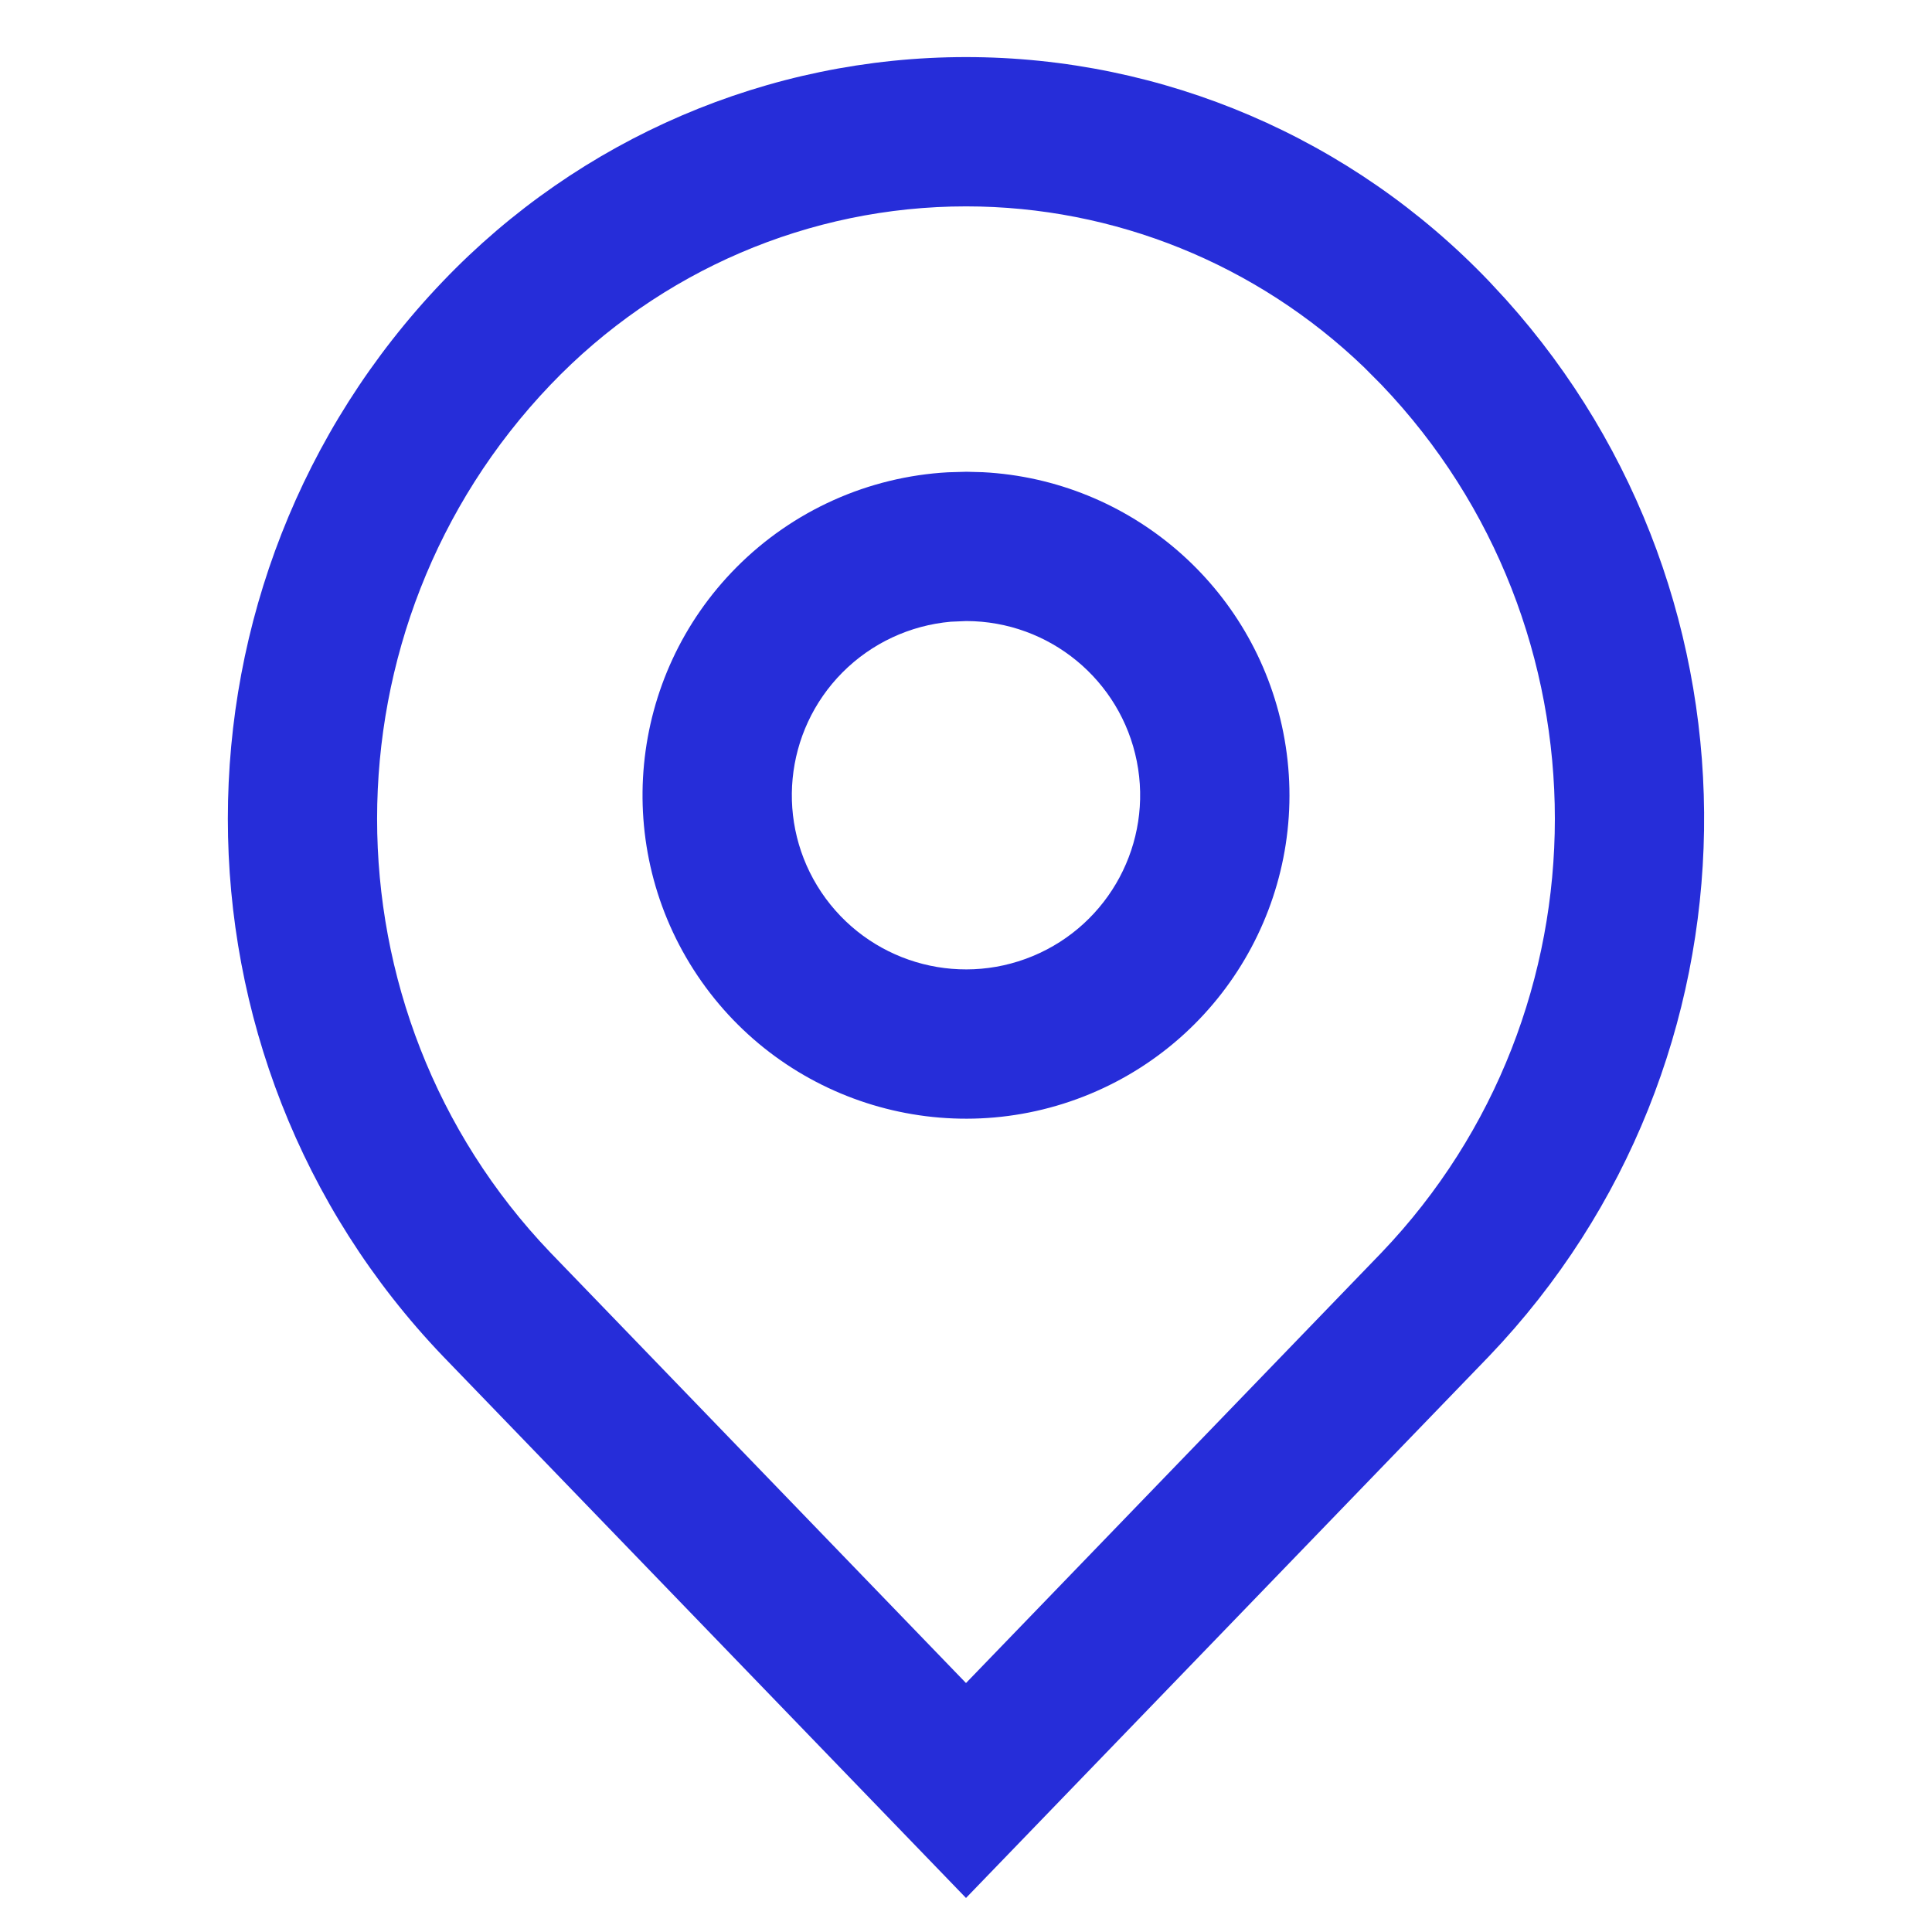 <?xml version="1.0" encoding="UTF-8"?>
<svg width="44px" height="44px" viewBox="0 0 44 44" version="1.1" xmlns="http://www.w3.org/2000/svg" xmlns:xlink="http://www.w3.org/1999/xlink">
    <!-- Generator: Sketch 58 (84663) - https://sketch.com -->
    <title>icon_clockin_locatoion</title>
    <desc>Created with Sketch.</desc>
    <g id="icon_clockin_locatoion" stroke="none" stroke-width="1" fill="none" fill-rule="evenodd">
        <g id="icon/clockin/blocatoion" transform="translate(5, 3)" fill="#262DD9" fill-rule="nonzero">
            <g id="location" transform="translate(1.092, 0)">
                <path d="M16.293,7.754 C19.642,7.928 22.473,10.355 23.133,13.676 C23.817,17.12 21.975,20.567 18.733,21.914 C15.49,23.26 11.748,22.131 9.791,19.216 C7.835,16.301 8.207,12.41 10.682,9.919 C11.969,8.624 13.686,7.856 15.499,7.756 L15.919,7.744 L16.293,7.754 Z M15.914,11.144 L15.563,11.159 C14.633,11.241 13.757,11.648 13.094,12.315 C11.762,13.656 11.561,15.751 12.614,17.321 C13.668,18.891 15.683,19.499 17.429,18.774 C19.175,18.049 20.166,16.192 19.798,14.338 C19.43,12.484 17.804,11.147 15.914,11.144 Z" id="路径"></path>
                <path d="M15.908,-1.7 C11.413,-1.7 7.111,0.146 3.99,3.412 C-2.534,10.236 -2.534,21.056 3.99,27.881 L15.908,40.225 L27.82,27.887 C34.222,21.19 34.348,10.659 28.202,3.818 L27.826,3.412 C24.705,0.145 20.403,-1.7 15.908,-1.7 Z M15.908,35.33 L6.442,25.525 C1.18,20.021 1.18,11.271 6.447,5.761 C8.929,3.165 12.343,1.7 15.908,1.7 C19.286,1.7 22.528,3.015 24.969,5.36 L25.368,5.761 C30.636,11.271 30.636,20.021 25.368,25.531 L15.908,35.33 Z" id="Fill-3"></path>
            </g>
        </g>
    </g>
</svg>